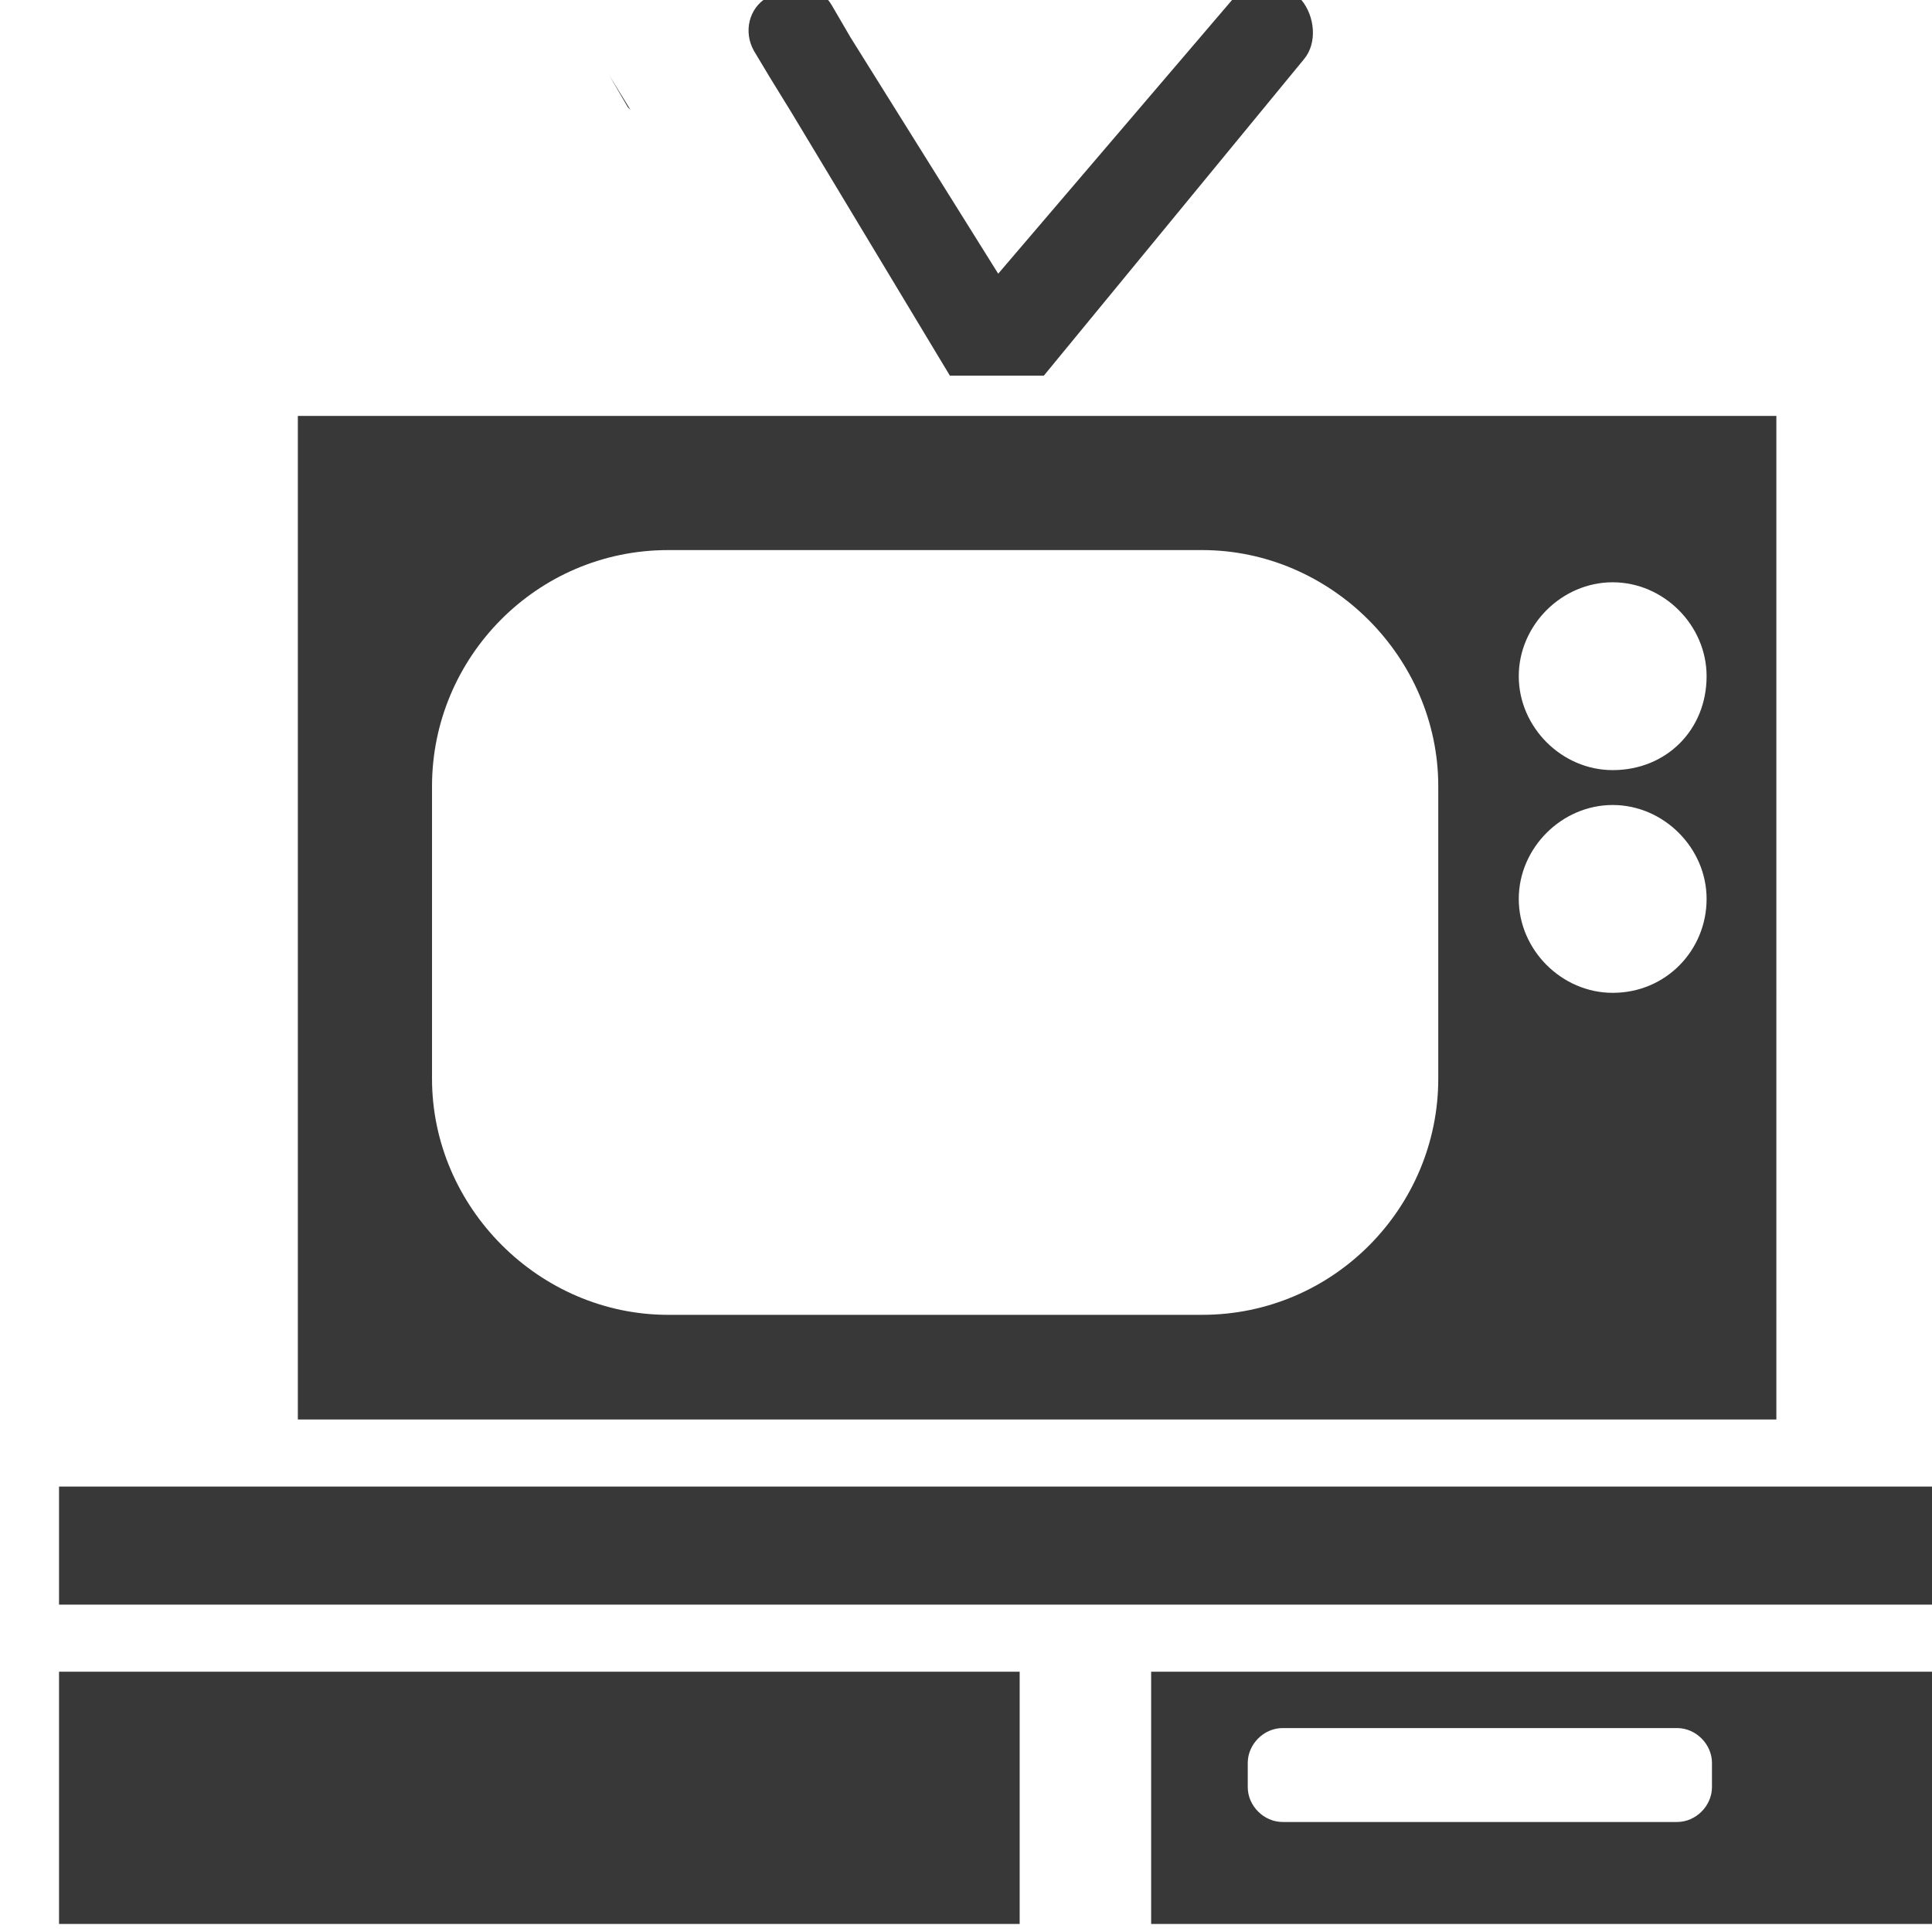 <?xml version="1.0" encoding="utf-8"?>
<!-- Generator: Adobe Illustrator 18.0.0, SVG Export Plug-In . SVG Version: 6.00 Build 0)  -->
<!DOCTYPE svg PUBLIC "-//W3C//DTD SVG 1.1//EN" "http://www.w3.org/Graphics/SVG/1.1/DTD/svg11.dtd">
<svg version="1.1" id="Layer_1" xmlns="http://www.w3.org/2000/svg" xmlns:xlink="http://www.w3.org/1999/xlink" x="0px" y="0px"
	 viewBox="0 0 72 72" enable-background="new 0 0 72 72" xml:space="preserve">
<g>
	<path fill="#383838" d="M11.1,15.5v37.4h55.1V15.5H11.1z M53.6,40.2c0,4.8-3.9,8.8-8.8,8.8H24.9c-4.8,0-8.8-4-8.8-8.8V29.3
		c0-4.8,3.9-8.8,8.8-8.8h19.9c4.8,0,8.8,4,8.8,8.8V40.2z M60.1,37c-1.9,0-3.5-1.6-3.5-3.5c0-1.9,1.6-3.5,3.5-3.5
		c1.9,0,3.5,1.6,3.5,3.5C63.6,35.4,62.1,37,60.1,37z M60.1,28.7c-1.9,0-3.5-1.6-3.5-3.5c0-1.9,1.6-3.5,3.5-3.5
		c1.9,0,3.5,1.6,3.5,3.5C63.6,27.2,62.1,28.7,60.1,28.7z"/>
	<rect x="2.2" y="55.4" fill="#383838" width="71.5" height="4.4"/>
	<path fill="#383838" d="M23.5,4.1c0,0-0.1-0.1-0.1-0.1l-0.7-1.2L23.5,4.1z"/>
	<path fill="#383838" d="M48.6,2.2l-9.7,11.8h-3.5l-5.9-9.8l0,0l-0.8-1.3l-0.6-1c-0.4-0.7-0.2-1.6,0.5-2l0.4-0.2
		c0.7-0.4,1.6-0.2,2,0.5l0.7,1.2l0,0l5.5,8.8L46-0.1c0.5-0.6,1.5-0.7,2.1-0.2l0.4,0.3C49,0.6,49.1,1.6,48.6,2.2z"/>
	<path fill="none" stroke="#383838" stroke-miterlimit="10" d="M19,11.1"/>
	<path fill="#383838" d="M42.9,62.3v9.4h30.6v-9.4H42.9z M63.8,66.6c0,0.7-0.6,1.3-1.3,1.3H47.8c-0.7,0-1.3-0.6-1.3-1.3v-0.9
		c0-0.7,0.6-1.3,1.3-1.3h14.7c0.7,0,1.3,0.6,1.3,1.3V66.6z"/>
	<rect x="2.2" y="62.3" fill="#383838" width="35.8" height="9.4"/>
</g>
</svg>
